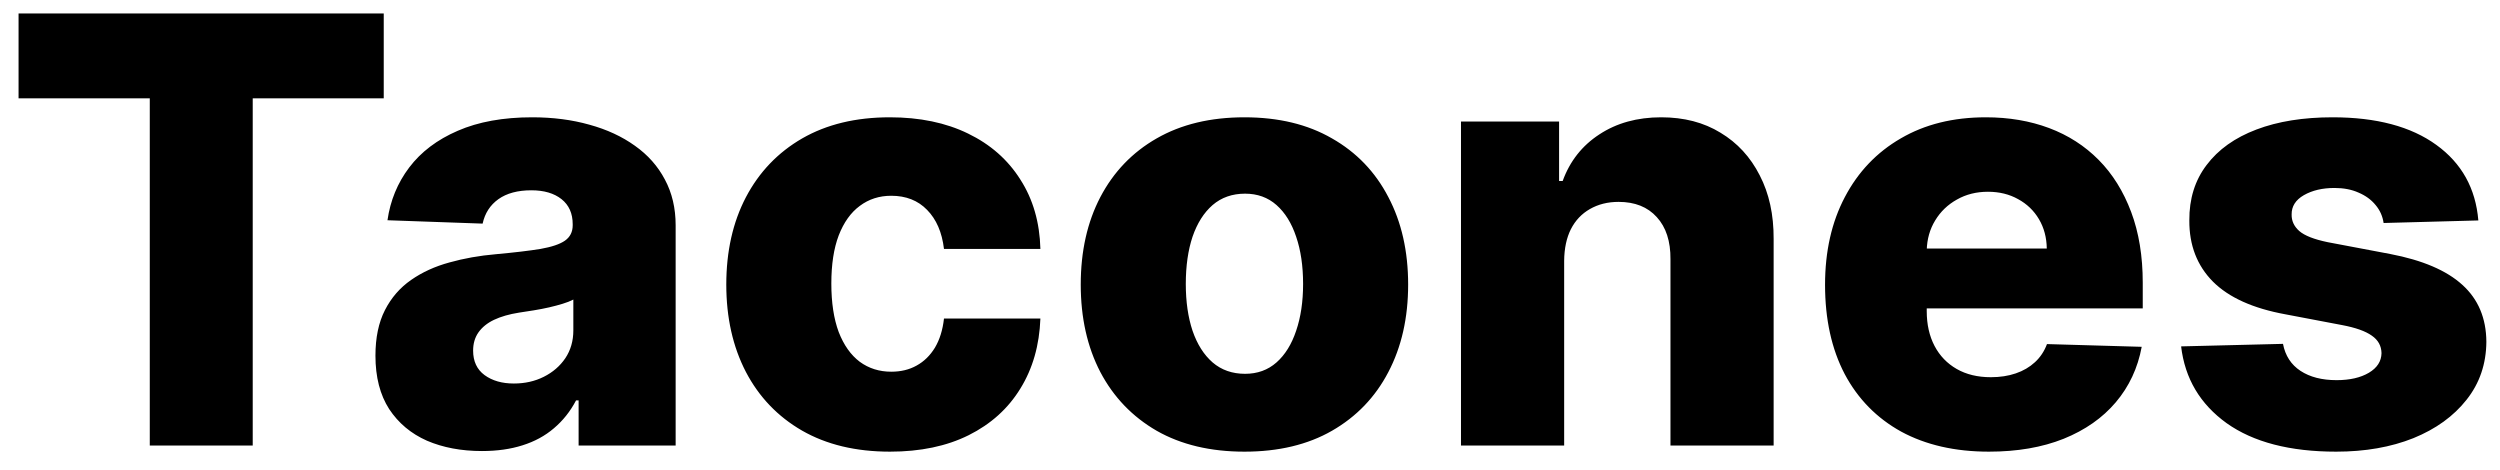 <svg width="101" height="19" viewBox="0 0 101 19" fill="none" xmlns="http://www.w3.org/2000/svg">
<path d="M0.75 3.972V0.545H15.503V3.972H10.21V18H6.051V3.972H0.75ZM19.472 18.222C18.637 18.222 17.896 18.082 17.248 17.804C16.606 17.52 16.097 17.094 15.722 16.526C15.353 15.952 15.168 15.233 15.168 14.369C15.168 13.642 15.296 13.028 15.552 12.528C15.807 12.028 16.16 11.622 16.609 11.31C17.058 10.997 17.575 10.761 18.16 10.602C18.745 10.438 19.37 10.327 20.035 10.27C20.779 10.202 21.379 10.131 21.833 10.057C22.288 9.977 22.617 9.866 22.822 9.724C23.032 9.577 23.137 9.369 23.137 9.102V9.06C23.137 8.622 22.986 8.284 22.685 8.045C22.384 7.807 21.978 7.688 21.467 7.688C20.916 7.688 20.472 7.807 20.137 8.045C19.802 8.284 19.589 8.614 19.498 9.034L15.654 8.898C15.768 8.102 16.06 7.392 16.532 6.767C17.009 6.136 17.663 5.642 18.492 5.284C19.327 4.92 20.33 4.739 21.501 4.739C22.336 4.739 23.106 4.838 23.81 5.037C24.515 5.23 25.129 5.514 25.651 5.889C26.174 6.259 26.577 6.713 26.861 7.253C27.151 7.793 27.296 8.409 27.296 9.102V18H23.376V16.176H23.273C23.041 16.619 22.742 16.994 22.379 17.301C22.021 17.608 21.597 17.838 21.109 17.991C20.626 18.145 20.08 18.222 19.472 18.222ZM20.759 15.494C21.208 15.494 21.611 15.403 21.97 15.222C22.333 15.04 22.623 14.79 22.839 14.472C23.055 14.148 23.163 13.773 23.163 13.347V12.102C23.043 12.165 22.898 12.222 22.728 12.273C22.563 12.324 22.381 12.372 22.183 12.418C21.984 12.463 21.779 12.503 21.569 12.537C21.359 12.571 21.157 12.602 20.964 12.631C20.572 12.693 20.236 12.79 19.958 12.921C19.685 13.051 19.475 13.222 19.327 13.432C19.185 13.636 19.114 13.881 19.114 14.165C19.114 14.597 19.268 14.926 19.575 15.153C19.887 15.381 20.282 15.494 20.759 15.494ZM35.955 18.247C34.575 18.247 33.39 17.963 32.401 17.395C31.418 16.827 30.663 16.037 30.134 15.026C29.606 14.008 29.342 12.832 29.342 11.497C29.342 10.156 29.606 8.98 30.134 7.969C30.668 6.952 31.427 6.159 32.41 5.591C33.398 5.023 34.577 4.739 35.947 4.739C37.157 4.739 38.211 4.957 39.109 5.395C40.012 5.832 40.717 6.452 41.222 7.253C41.734 8.048 42.004 8.983 42.032 10.057H38.137C38.057 9.386 37.83 8.861 37.455 8.48C37.086 8.099 36.603 7.909 36.006 7.909C35.523 7.909 35.1 8.045 34.736 8.318C34.373 8.585 34.089 8.983 33.884 9.511C33.685 10.034 33.586 10.682 33.586 11.454C33.586 12.227 33.685 12.881 33.884 13.415C34.089 13.943 34.373 14.344 34.736 14.617C35.1 14.883 35.523 15.017 36.006 15.017C36.393 15.017 36.734 14.935 37.029 14.77C37.33 14.605 37.577 14.364 37.771 14.046C37.964 13.722 38.086 13.329 38.137 12.869H42.032C41.992 13.949 41.722 14.892 41.222 15.699C40.728 16.506 40.032 17.134 39.134 17.582C38.242 18.026 37.182 18.247 35.955 18.247ZM50.276 18.247C48.901 18.247 47.719 17.966 46.73 17.403C45.747 16.835 44.989 16.046 44.455 15.034C43.926 14.017 43.662 12.838 43.662 11.497C43.662 10.151 43.926 8.972 44.455 7.96C44.989 6.943 45.747 6.153 46.73 5.591C47.719 5.023 48.901 4.739 50.276 4.739C51.651 4.739 52.83 5.023 53.812 5.591C54.801 6.153 55.56 6.943 56.088 7.96C56.622 8.972 56.889 10.151 56.889 11.497C56.889 12.838 56.622 14.017 56.088 15.034C55.56 16.046 54.801 16.835 53.812 17.403C52.83 17.966 51.651 18.247 50.276 18.247ZM50.301 15.102C50.801 15.102 51.224 14.949 51.571 14.642C51.918 14.335 52.182 13.909 52.364 13.364C52.551 12.818 52.645 12.188 52.645 11.472C52.645 10.744 52.551 10.108 52.364 9.562C52.182 9.017 51.918 8.591 51.571 8.284C51.224 7.977 50.801 7.824 50.301 7.824C49.784 7.824 49.347 7.977 48.989 8.284C48.636 8.591 48.367 9.017 48.179 9.562C47.997 10.108 47.906 10.744 47.906 11.472C47.906 12.188 47.997 12.818 48.179 13.364C48.367 13.909 48.636 14.335 48.989 14.642C49.347 14.949 49.784 15.102 50.301 15.102ZM63.192 10.534V18H59.024V4.909H62.987V7.312H63.132C63.422 6.511 63.916 5.884 64.615 5.429C65.314 4.969 66.146 4.739 67.112 4.739C68.033 4.739 68.831 4.946 69.507 5.361C70.189 5.77 70.717 6.344 71.092 7.082C71.473 7.815 71.66 8.673 71.655 9.656V18H67.487V10.474C67.493 9.747 67.308 9.179 66.933 8.77C66.564 8.361 66.05 8.156 65.391 8.156C64.953 8.156 64.567 8.253 64.231 8.446C63.902 8.634 63.646 8.903 63.465 9.256C63.288 9.608 63.197 10.034 63.192 10.534ZM80.354 18.247C78.985 18.247 77.803 17.977 76.809 17.438C75.82 16.892 75.059 16.116 74.525 15.111C73.996 14.099 73.732 12.898 73.732 11.506C73.732 10.153 73.999 8.972 74.533 7.96C75.067 6.943 75.82 6.153 76.792 5.591C77.763 5.023 78.908 4.739 80.227 4.739C81.158 4.739 82.011 4.884 82.783 5.173C83.556 5.463 84.224 5.892 84.786 6.46C85.349 7.028 85.786 7.73 86.099 8.565C86.411 9.395 86.567 10.347 86.567 11.421V12.46H75.19V10.04H82.69C82.684 9.597 82.579 9.202 82.374 8.855C82.17 8.509 81.888 8.239 81.531 8.045C81.178 7.847 80.772 7.747 80.312 7.747C79.846 7.747 79.428 7.852 79.059 8.062C78.69 8.267 78.397 8.548 78.181 8.906C77.965 9.259 77.852 9.659 77.84 10.108V12.571C77.84 13.105 77.945 13.574 78.156 13.977C78.366 14.375 78.664 14.685 79.05 14.906C79.437 15.128 79.897 15.239 80.431 15.239C80.8 15.239 81.136 15.188 81.437 15.085C81.738 14.983 81.996 14.832 82.212 14.633C82.428 14.435 82.59 14.19 82.698 13.901L86.525 14.011C86.366 14.869 86.016 15.617 85.477 16.253C84.942 16.884 84.241 17.375 83.371 17.727C82.502 18.074 81.496 18.247 80.354 18.247ZM100.125 8.906L96.298 9.009C96.258 8.736 96.151 8.494 95.974 8.284C95.798 8.068 95.568 7.901 95.284 7.781C95.006 7.656 94.682 7.594 94.312 7.594C93.829 7.594 93.418 7.69 93.077 7.884C92.742 8.077 92.577 8.338 92.582 8.668C92.577 8.923 92.679 9.145 92.889 9.332C93.105 9.52 93.489 9.67 94.04 9.784L96.562 10.261C97.869 10.511 98.841 10.926 99.477 11.506C100.119 12.085 100.443 12.852 100.449 13.807C100.443 14.704 100.176 15.486 99.648 16.151C99.125 16.815 98.409 17.332 97.5 17.702C96.591 18.065 95.551 18.247 94.381 18.247C92.511 18.247 91.037 17.864 89.957 17.097C88.883 16.324 88.27 15.29 88.117 13.994L92.233 13.892C92.324 14.369 92.56 14.733 92.94 14.983C93.321 15.233 93.807 15.358 94.398 15.358C94.932 15.358 95.367 15.258 95.702 15.06C96.037 14.861 96.207 14.597 96.213 14.267C96.207 13.972 96.077 13.736 95.821 13.56C95.565 13.378 95.165 13.236 94.619 13.133L92.335 12.699C91.023 12.46 90.046 12.02 89.403 11.378C88.761 10.73 88.443 9.906 88.449 8.906C88.443 8.031 88.676 7.284 89.148 6.665C89.619 6.04 90.29 5.562 91.159 5.233C92.028 4.903 93.054 4.739 94.236 4.739C96.008 4.739 97.406 5.111 98.429 5.855C99.452 6.594 100.017 7.611 100.125 8.906Z" fill="black"/>
</svg>
